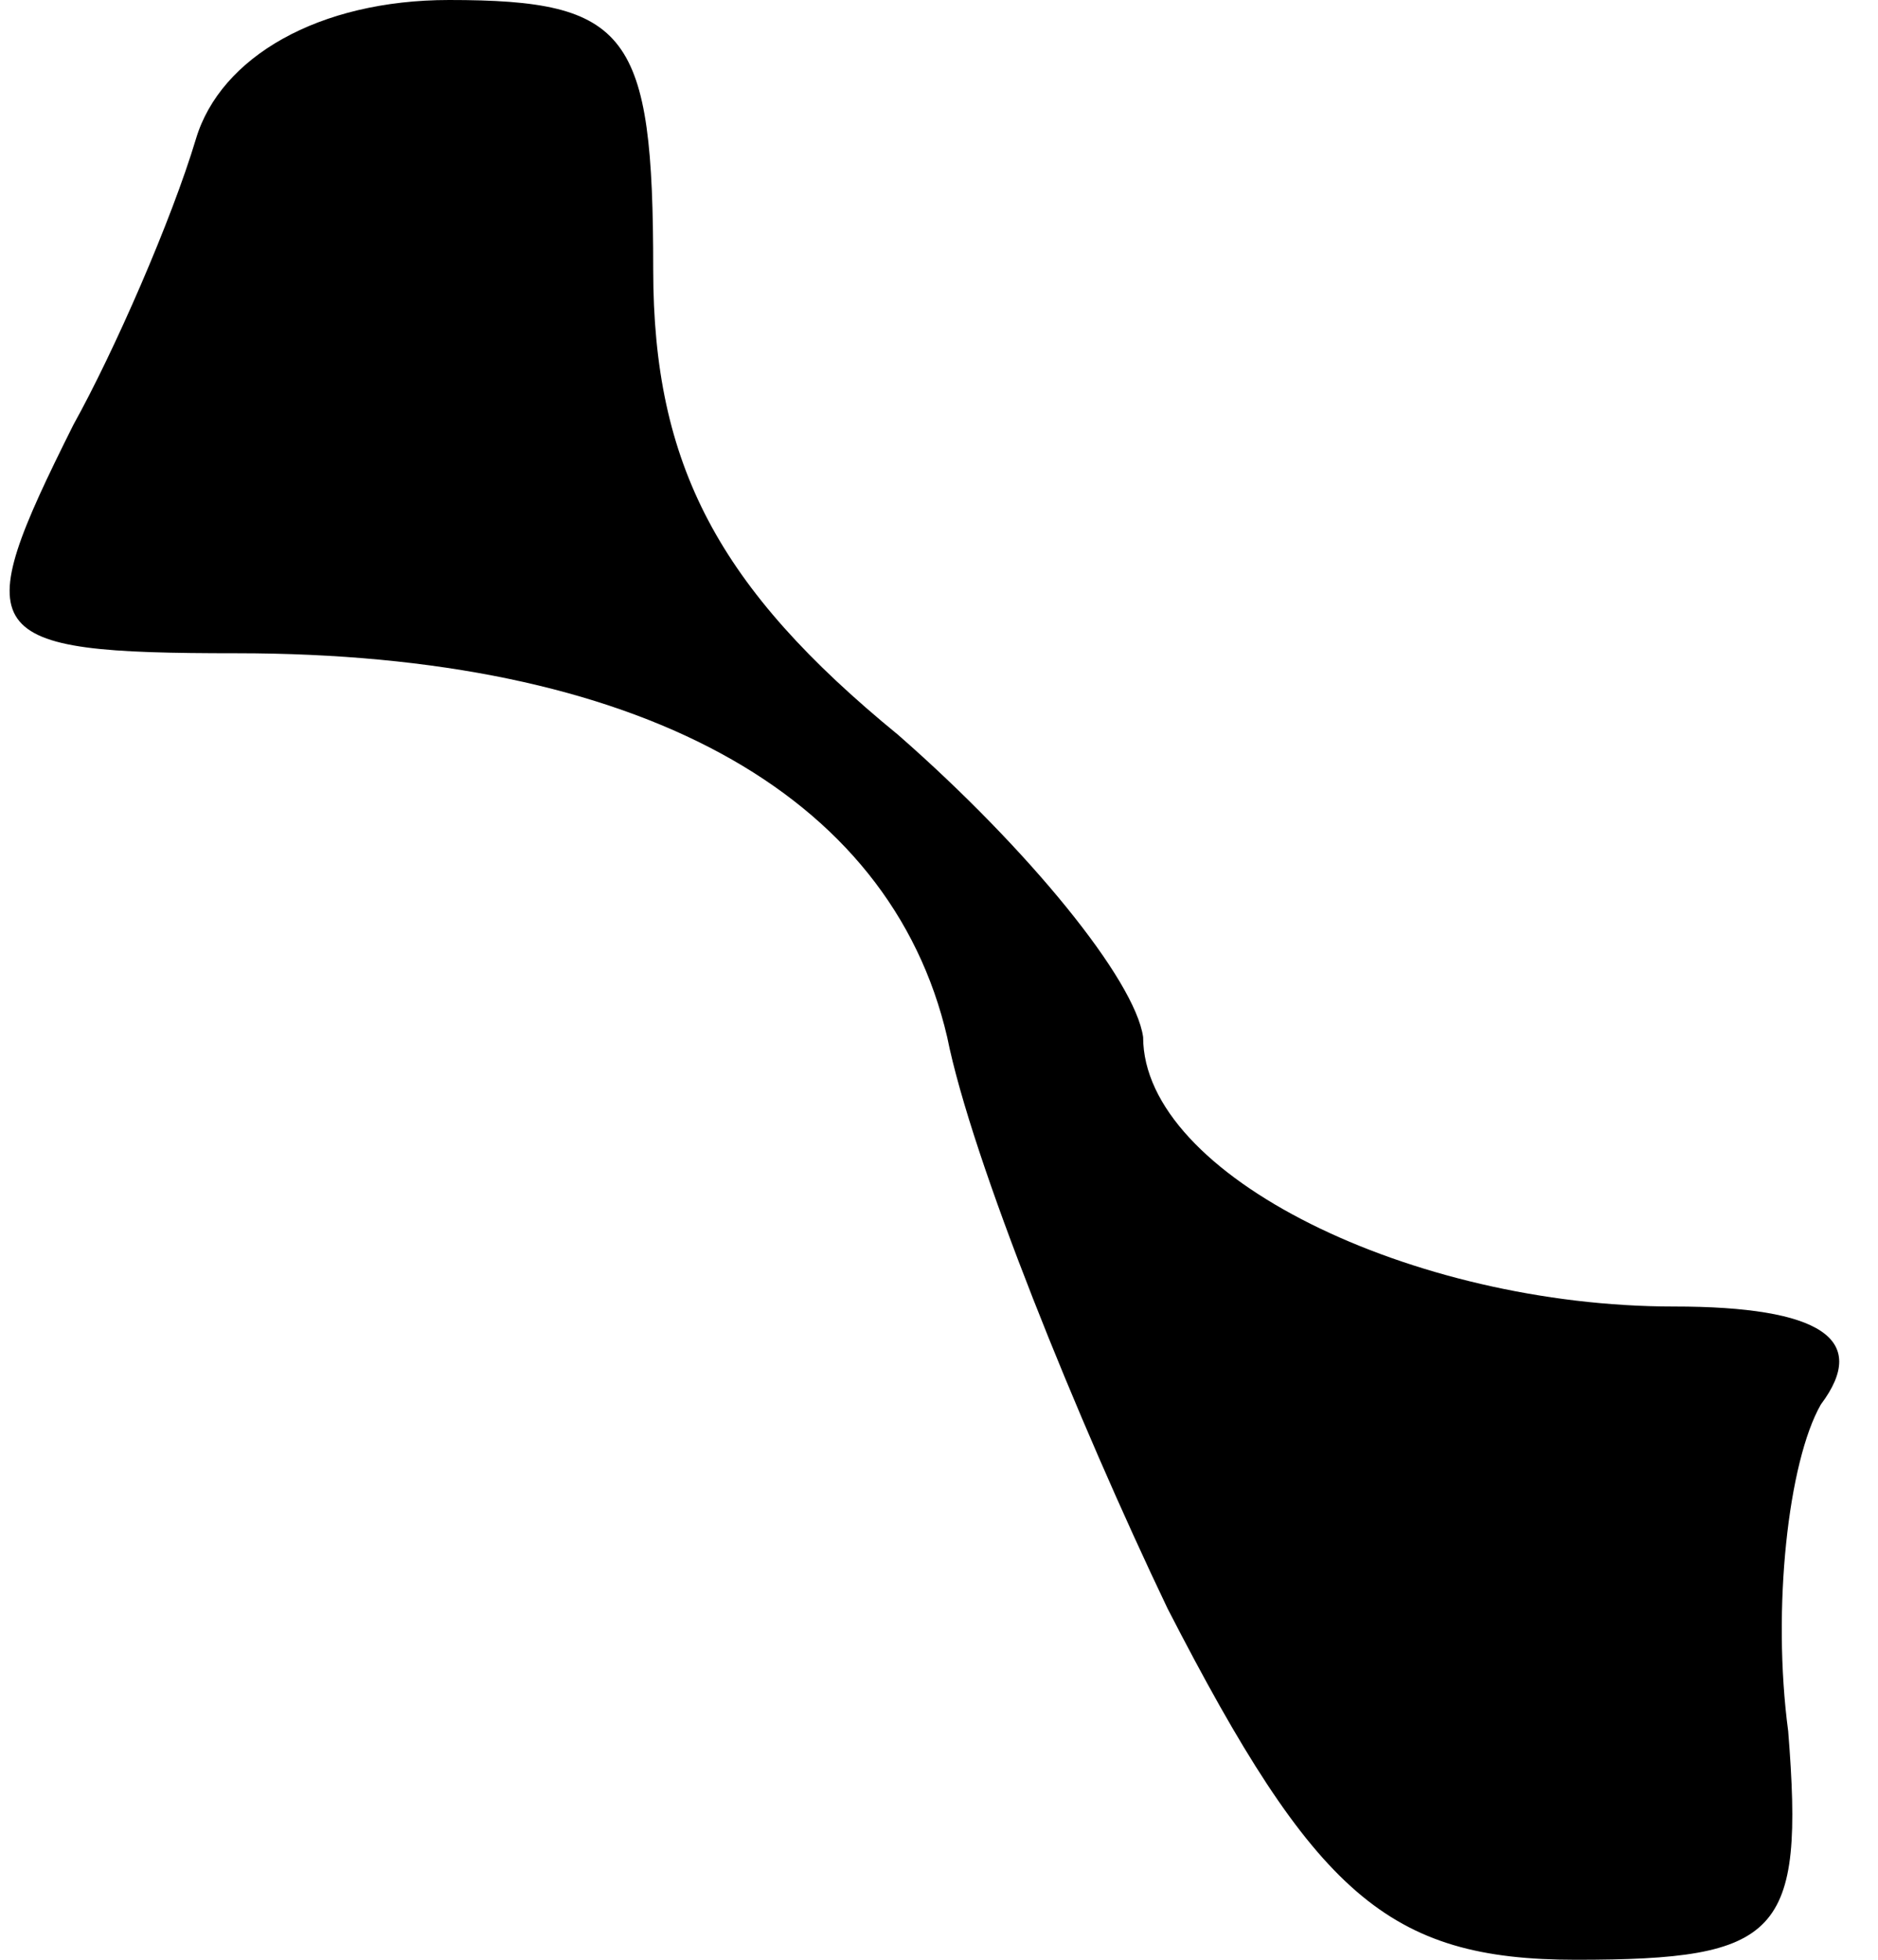 <?xml version="1.0" standalone="no"?>
<!DOCTYPE svg PUBLIC "-//W3C//DTD SVG 20010904//EN"
 "http://www.w3.org/TR/2001/REC-SVG-20010904/DTD/svg10.dtd">
<svg version="1.0" xmlns="http://www.w3.org/2000/svg"
 width="23pt" height="24pt" viewBox="0 0 23 24"
 preserveAspectRatio="xMidYMid meet">
<g transform="translate(0,24) scale(0.1,-0.1)"
fill="#000000" stroke="none">
<path fill="#000000" stroke="none" d="M24 223 c-3 -10 -10 -26 -15 -35 -13
-26 -12 -28 20 -28 49 0 80 -17 87 -47 3 -15 16 -47 27 -70 18 -35 27 -43 50
-43 25 0 28 3 26 28 -2 15 0 33 4 40 6 8 0 12 -18 12 -32 0 -65 16 -65 33 -1
7 -14 23 -30 37 -22 18 -30 33 -30 57 0 29 -3 33 -25 33 -16 0 -28 -7 -31 -17z"/>
</g>
</svg>
